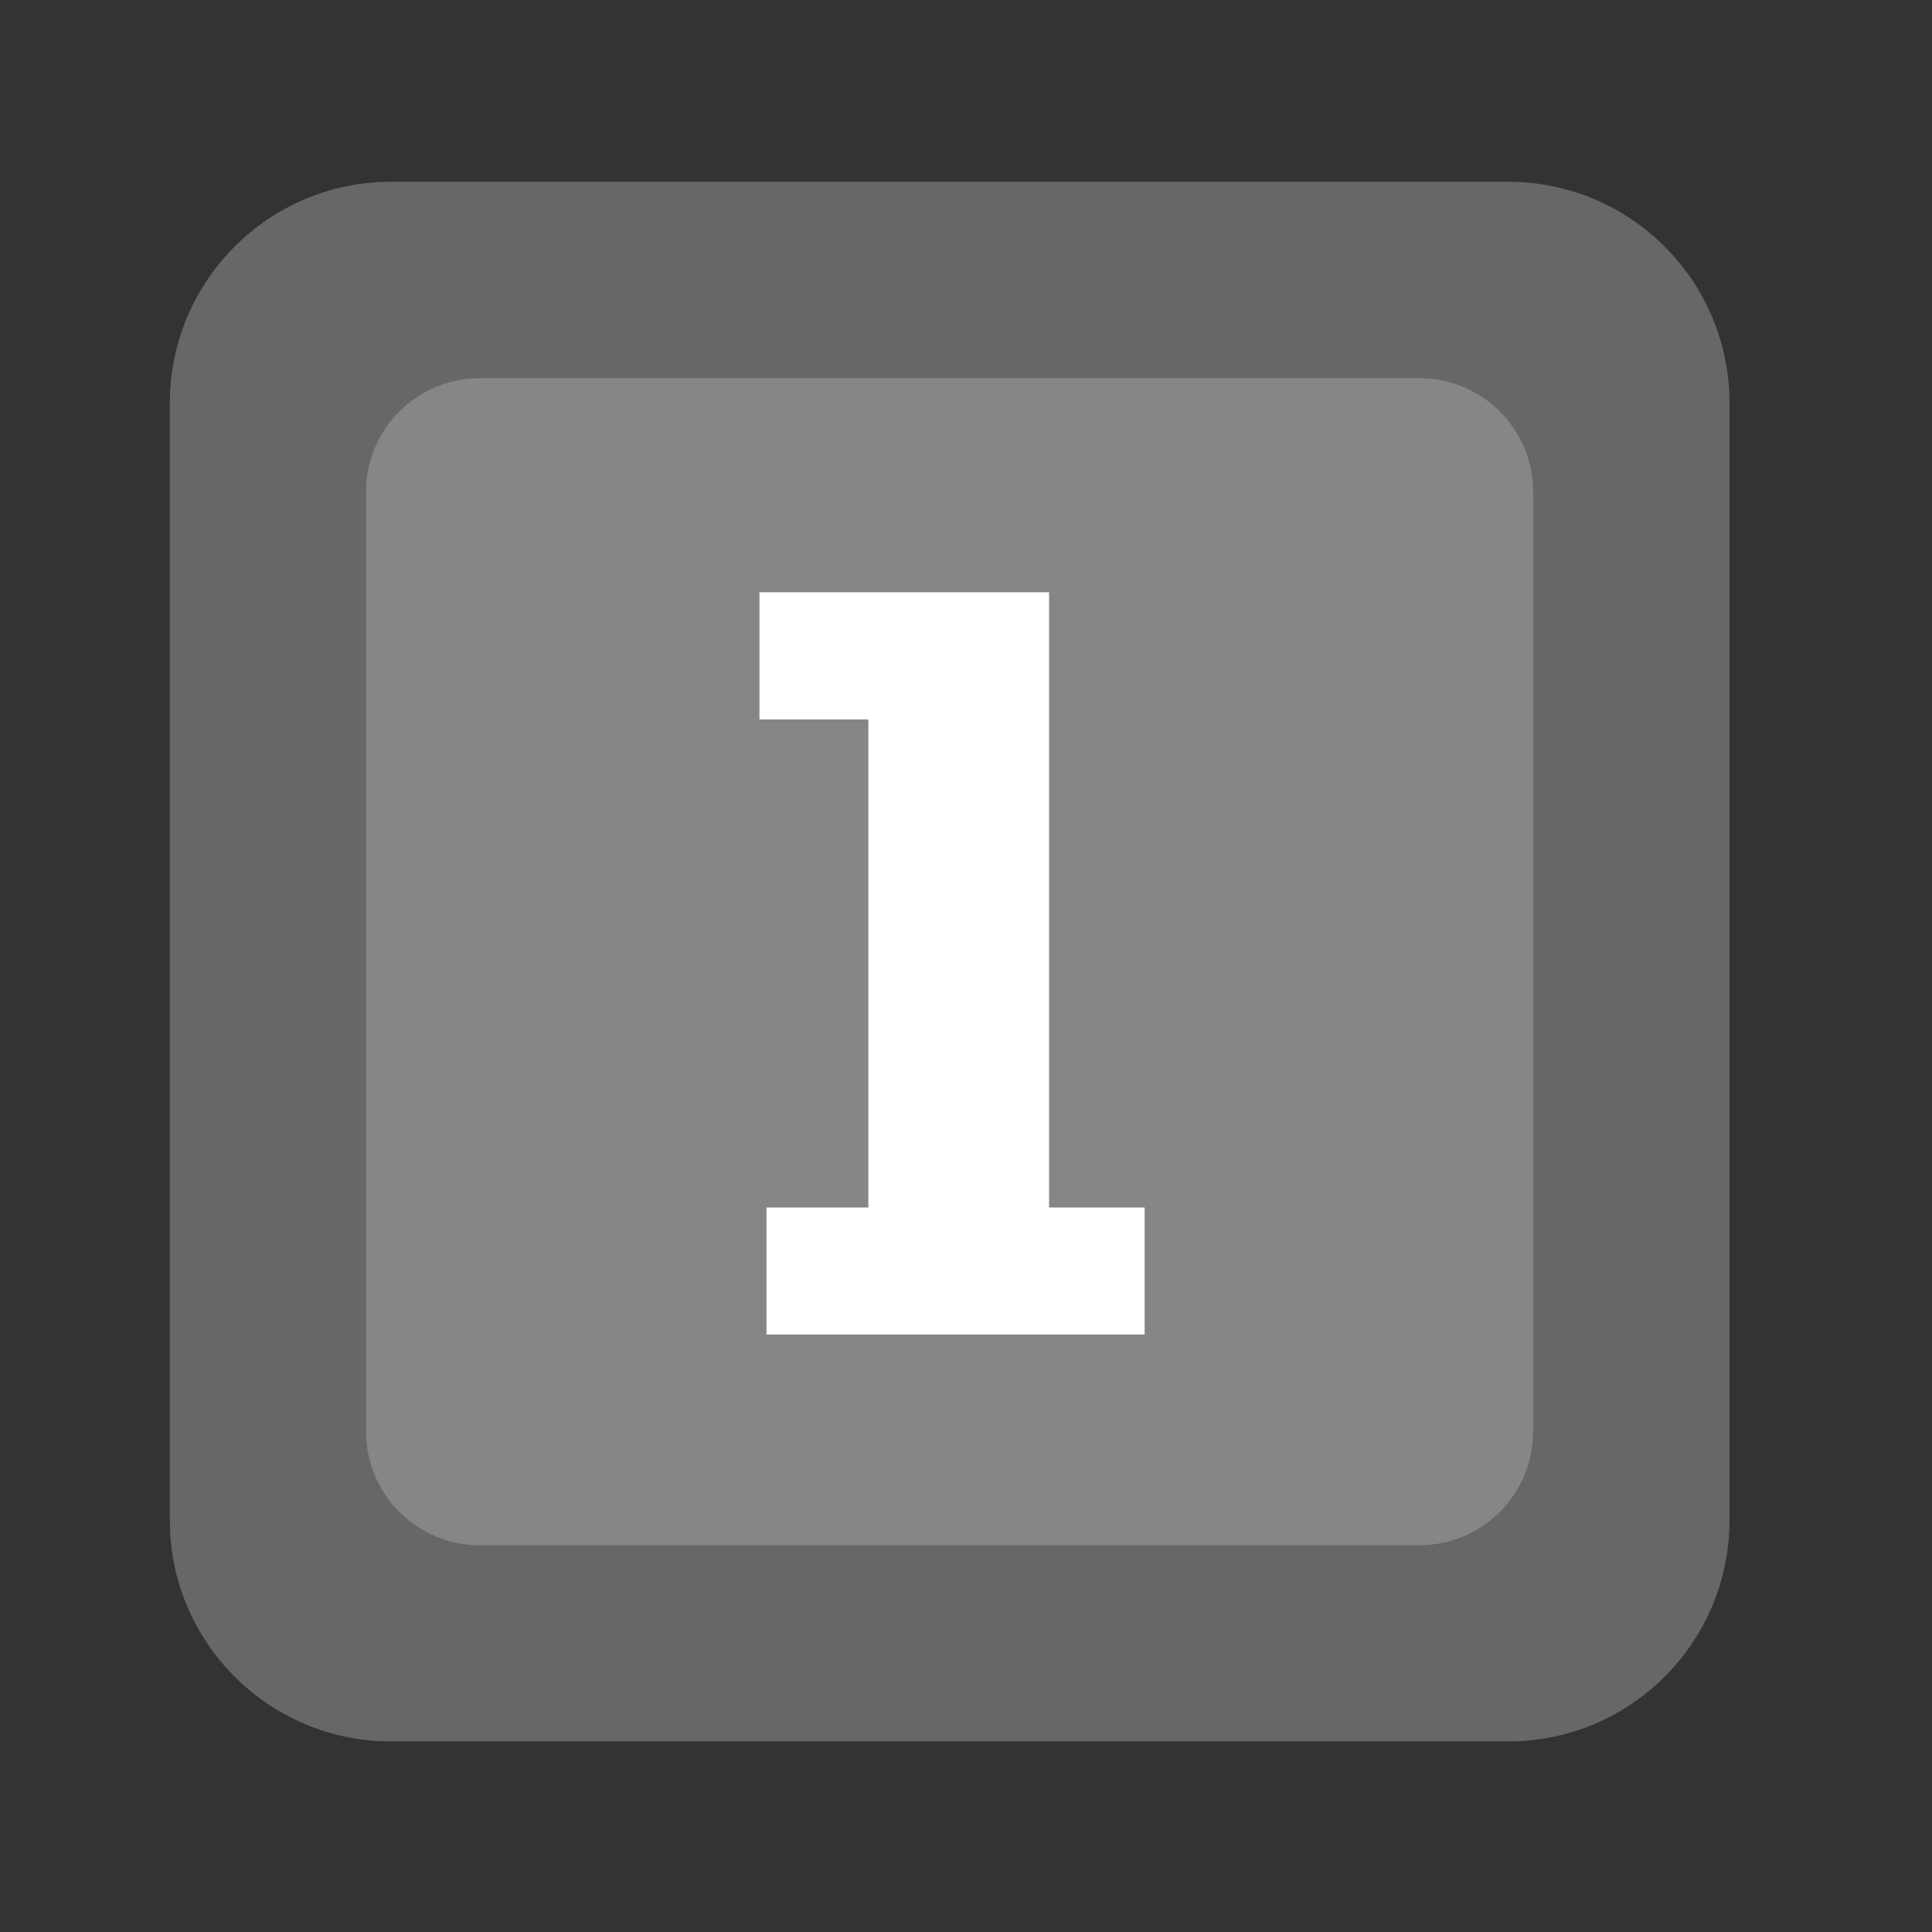 <?xml version="1.0" encoding="UTF-8" standalone="no"?><!DOCTYPE svg PUBLIC "-//W3C//DTD SVG 1.1//EN" "http://www.w3.org/Graphics/SVG/1.1/DTD/svg11.dtd"><svg width="100%" height="100%" viewBox="0 0 11 11" version="1.1" xmlns="http://www.w3.org/2000/svg" xmlns:xlink="http://www.w3.org/1999/xlink" xml:space="preserve" xmlns:serif="http://www.serif.com/" style="fill-rule:evenodd;clip-rule:evenodd;stroke-linejoin:round;stroke-miterlimit:2;"><rect x="0" y="0" width="11" height="11" fill="#333333" stroke="none"/><rect id="d6_1" x="0.127" y="0.195" width="10.56" height="10.56" style="fill:none;"/><g><path d="M8.587,1.035c0.696,0 1.26,0.564 1.26,1.26l-0,6.361c-0,0.695 -0.564,1.259 -1.26,1.259l-6.361,0c-0.695,0 -1.259,-0.564 -1.259,-1.259l-0,-6.361c-0,-0.696 0.564,-1.26 1.259,-1.26l6.361,0Z" style="fill:#676767;"/><path d="M8.081,2.153c0.358,-0 0.648,0.29 0.648,0.648l0,5.349c0,0.358 -0.29,0.648 -0.648,0.648l-5.349,-0c-0.358,-0 -0.648,-0.29 -0.648,-0.648l0,-5.349c0,-0.358 0.29,-0.648 0.648,-0.648l5.349,-0Z" style="fill:#868686;"/></g><path d="M6.517,6.875l0,0.723l-2.153,0l-0,-0.723l0.58,-0l0,-2.779l-0.62,-0l0,-0.724l1.649,0l0,3.503l0.544,-0Z" style="fill:#fff;fill-rule:nonzero;"/></svg>